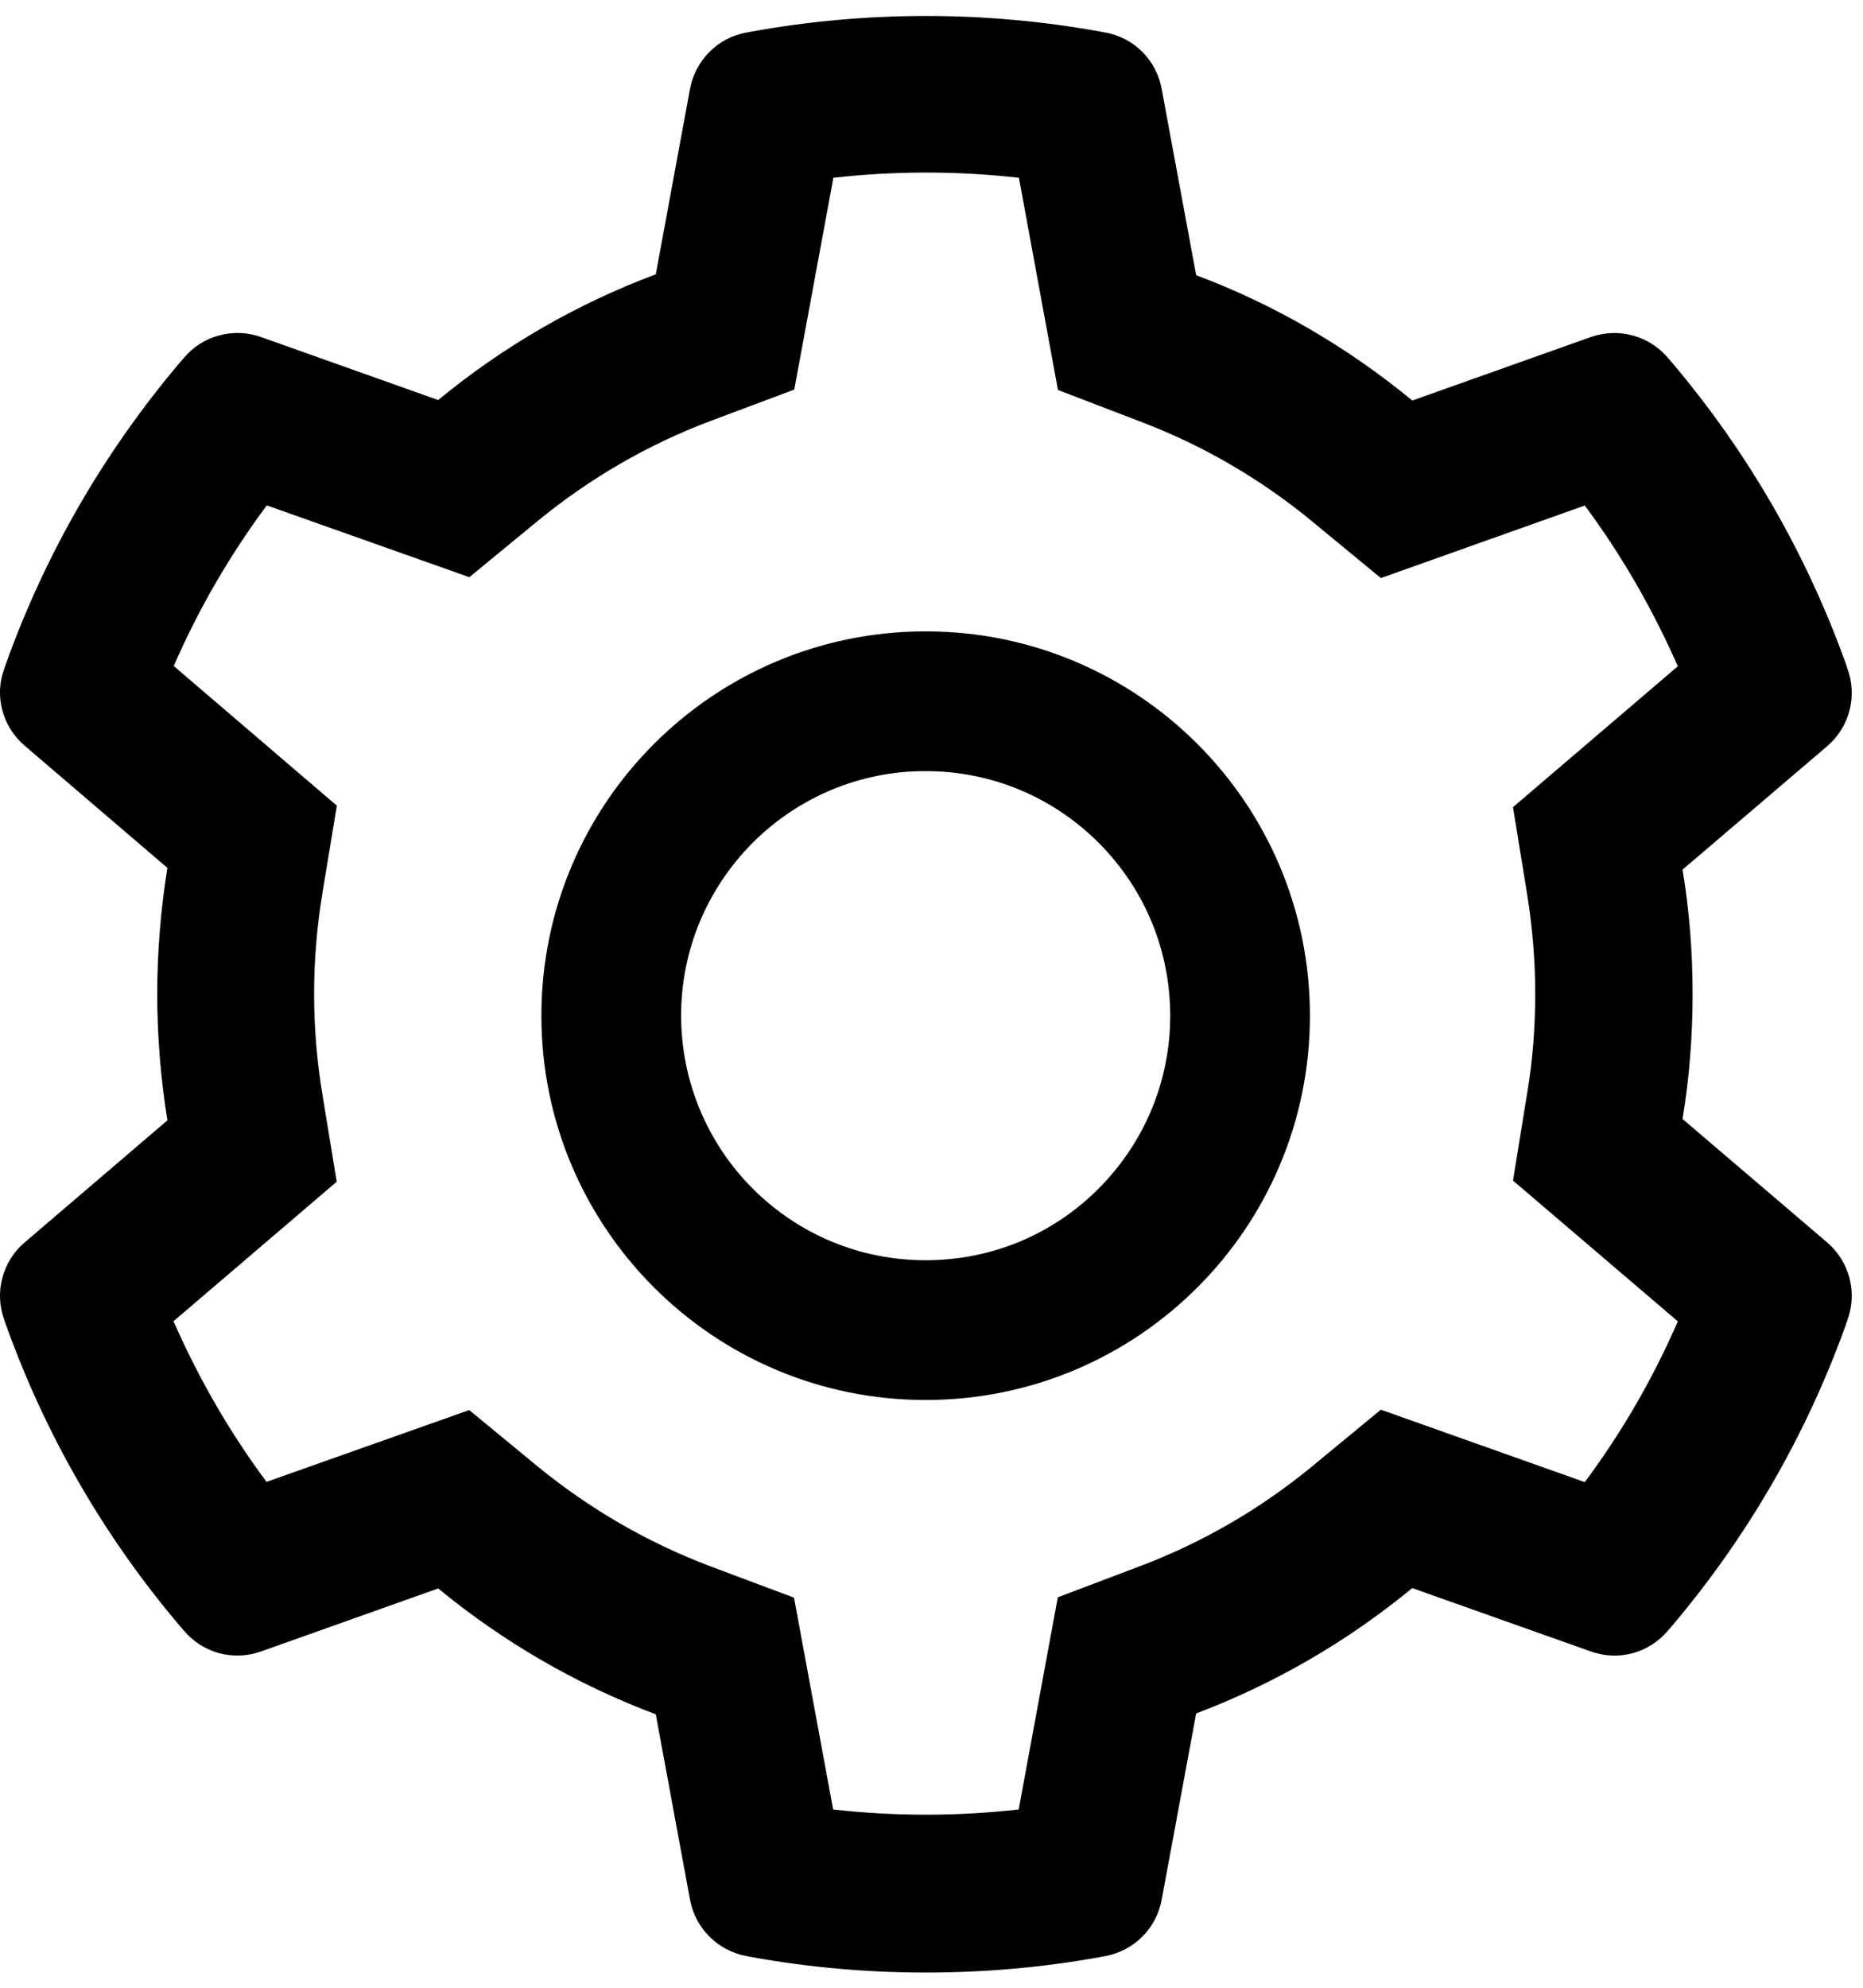 <svg width="15" height="16" viewBox="0 0 15 16" fill="none" xmlns="http://www.w3.org/2000/svg">
<path d="M0.197 6.001L1.348 6.986C1.294 7.32 1.266 7.661 1.266 8.002C1.266 8.343 1.294 8.684 1.348 9.018L0.197 10.002C0.11 10.076 0.048 10.175 0.019 10.286C-0.011 10.396 -0.005 10.513 0.033 10.621L0.049 10.666C0.366 11.552 0.841 12.373 1.45 13.09L1.482 13.127C1.556 13.214 1.654 13.277 1.764 13.307C1.875 13.336 1.991 13.332 2.099 13.294L3.528 12.786C4.055 13.219 4.644 13.56 5.28 13.799L5.556 15.293C5.577 15.405 5.632 15.509 5.713 15.589C5.794 15.67 5.897 15.724 6.01 15.745L6.057 15.754C6.973 15.919 7.937 15.919 8.852 15.754L8.9 15.745C9.012 15.724 9.116 15.67 9.197 15.589C9.278 15.509 9.332 15.405 9.353 15.293L9.631 13.792C10.262 13.553 10.85 13.212 11.371 12.783L12.811 13.294C12.919 13.332 13.035 13.337 13.146 13.307C13.256 13.277 13.354 13.214 13.428 13.127L13.46 13.09C14.068 12.373 14.543 11.552 14.861 10.666L14.876 10.621C14.956 10.401 14.89 10.155 14.713 10.002L13.547 9.007C13.602 8.677 13.628 8.339 13.628 8.003C13.628 7.666 13.602 7.328 13.547 7L14.713 6.005C14.8 5.93 14.862 5.831 14.891 5.721C14.92 5.61 14.915 5.493 14.876 5.386L14.861 5.34C14.542 4.454 14.071 3.637 13.46 2.916L13.428 2.879C13.354 2.792 13.255 2.73 13.145 2.7C13.035 2.67 12.919 2.675 12.811 2.712L11.371 3.224C10.848 2.793 10.262 2.452 9.631 2.215L9.353 0.714C9.332 0.601 9.278 0.498 9.197 0.417C9.116 0.336 9.012 0.282 8.9 0.262L8.852 0.253C7.928 0.087 6.982 0.087 6.057 0.253L6.01 0.262C5.897 0.282 5.794 0.336 5.713 0.417C5.632 0.498 5.577 0.601 5.556 0.714L5.28 2.208C4.644 2.446 4.052 2.788 3.528 3.22L2.099 2.712C1.991 2.674 1.875 2.67 1.764 2.7C1.654 2.729 1.556 2.792 1.482 2.879L1.45 2.916C0.838 3.639 0.367 4.454 0.049 5.34L0.033 5.386C-0.046 5.602 0.019 5.848 0.197 6.001V6.001ZM2.596 8.81C2.552 8.545 2.529 8.272 2.529 8C2.529 7.727 2.552 7.455 2.596 7.189L2.712 6.485L1.399 5.361C1.598 4.903 1.85 4.469 2.148 4.068L3.779 4.646L4.331 4.192C4.751 3.848 5.219 3.577 5.725 3.387L6.395 3.136L6.71 1.431C7.206 1.375 7.707 1.375 8.204 1.431L8.518 3.139L9.183 3.394C9.684 3.584 10.15 3.855 10.566 4.198L11.118 4.653L12.76 4.069C13.059 4.472 13.308 4.906 13.509 5.363L12.182 6.497L12.296 7.2C12.338 7.462 12.361 7.733 12.361 8C12.361 8.269 12.34 8.538 12.296 8.8L12.182 9.503L13.509 10.636C13.31 11.095 13.059 11.528 12.76 11.93L11.118 11.347L10.566 11.802C10.15 12.145 9.684 12.415 9.183 12.605L8.517 12.857L8.202 14.565C7.708 14.621 7.204 14.621 6.708 14.565L6.393 12.86L5.723 12.609C5.219 12.419 4.75 12.148 4.329 11.804L3.778 11.35L2.146 11.928C1.847 11.526 1.598 11.092 1.397 10.635L2.711 9.512L2.596 8.81ZM7.453 11.269C9.162 11.269 10.547 9.884 10.547 8.176C10.547 6.467 9.162 5.082 7.453 5.082C5.745 5.082 4.359 6.467 4.359 8.176C4.359 9.884 5.745 11.269 7.453 11.269ZM6.061 6.783C6.244 6.6 6.461 6.455 6.699 6.356C6.938 6.257 7.195 6.206 7.453 6.207C7.979 6.207 8.473 6.412 8.845 6.783C9.028 6.966 9.174 7.183 9.273 7.422C9.372 7.661 9.422 7.917 9.422 8.176C9.422 8.701 9.216 9.195 8.845 9.568C8.473 9.94 7.979 10.144 7.453 10.144C6.928 10.144 6.434 9.94 6.061 9.568C5.878 9.385 5.733 9.168 5.634 8.929C5.535 8.69 5.484 8.434 5.484 8.176C5.484 7.65 5.69 7.156 6.061 6.783Z" fill="currentColor"/>
</svg>
